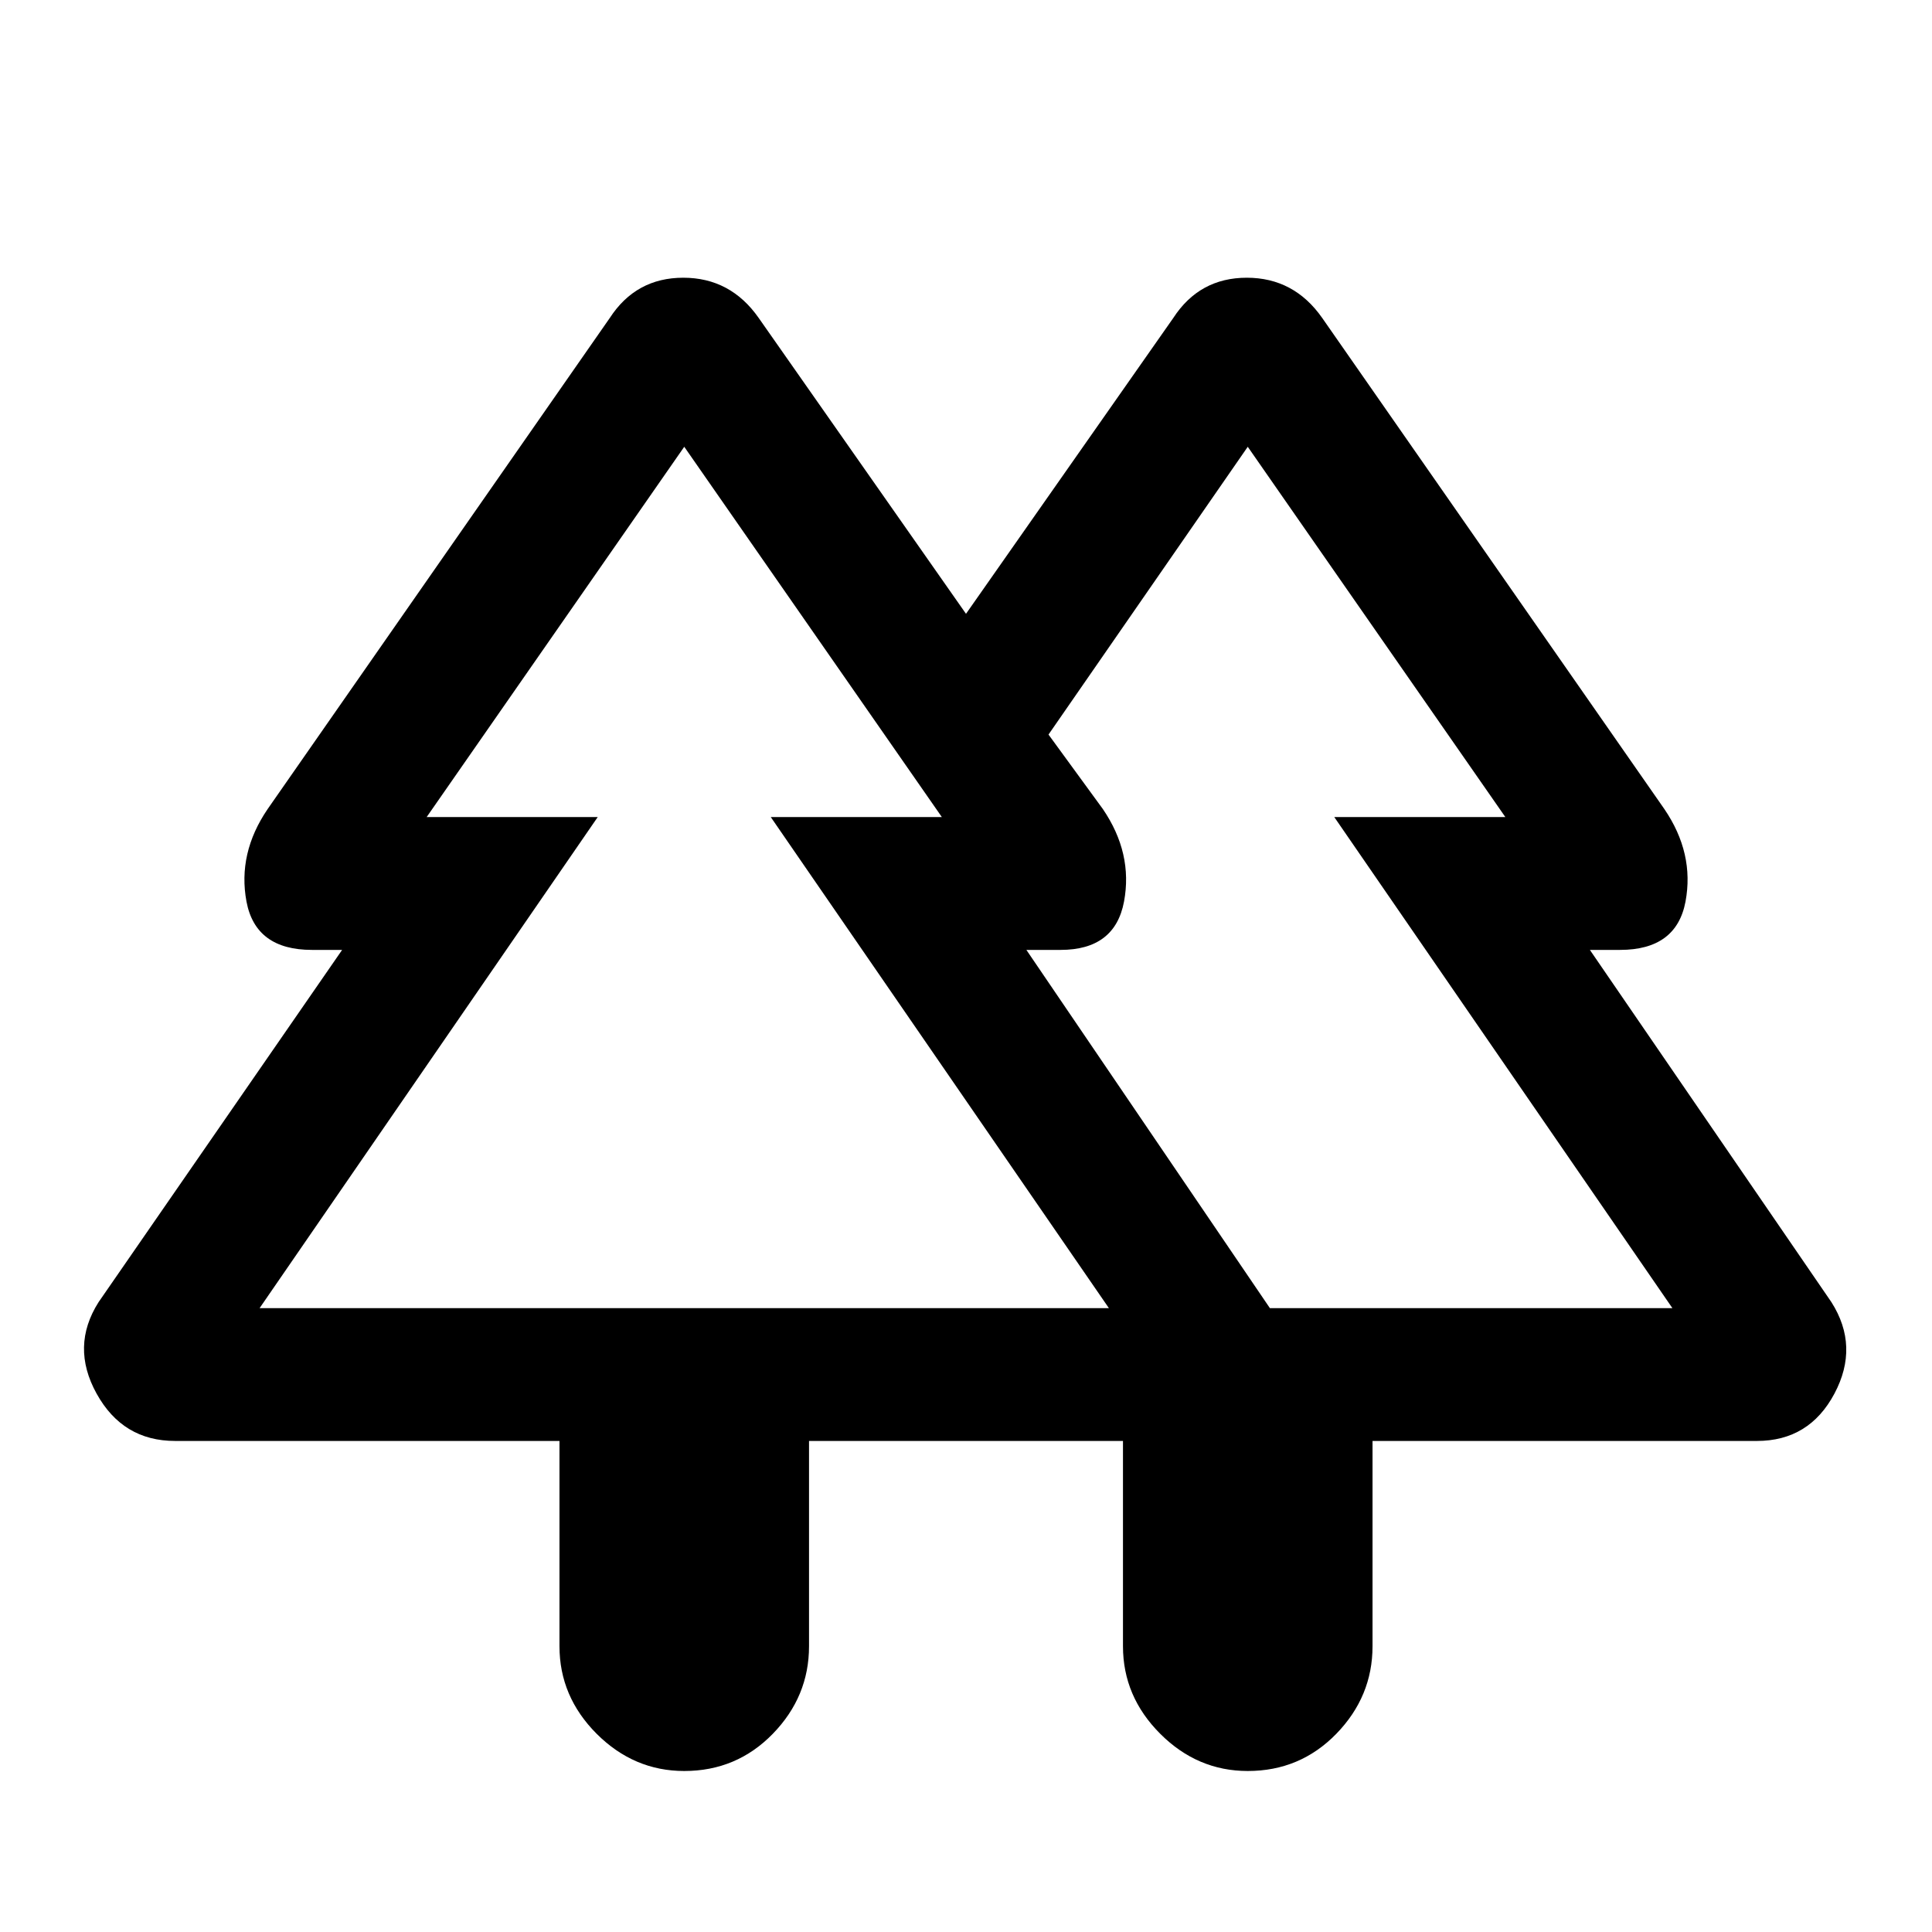 <svg xmlns="http://www.w3.org/2000/svg" height="24" width="24"><path d="M6.95 17.9H2.175q-.65 0-.975-.588-.325-.587.025-1.137L4.25 11.8h-.375q-.7 0-.813-.6-.112-.6.263-1.15l4.25-6.1q.325-.5.913-.5.587 0 .937.5L12 7.625l2.575-3.675q.325-.5.913-.5.587 0 .937.5l4.25 6.1q.375.55.263 1.15-.113.6-.813.6h-.375l3 4.375q.35.55.038 1.137-.313.588-.963.588H17.05v2.55q0 .625-.45 1.088-.45.462-1.1.462-.625 0-1.087-.462-.463-.463-.463-1.088V17.9h-3.9v2.55q0 .625-.45 1.088Q9.15 22 8.5 22q-.625 0-1.088-.462-.462-.463-.462-1.088Zm8.825-1.65h5l-4.2-6.1H18.7l-3.2-4.6-2.475 3.575.675.925q.375.55.263 1.15-.113.6-.788.6h-.425Zm-12.55 0h10.55l-4.2-6.1H11.7l-3.2-4.6-3.2 4.6h2.125Zm0 0h4.2H5.3h6.4-2.125 4.2Zm12.55 0H12.75h1.213H13.025 18.7h-2.125 4.2ZM13.95 17.9h3.1-3.1Zm.825 0Z"/></svg>
